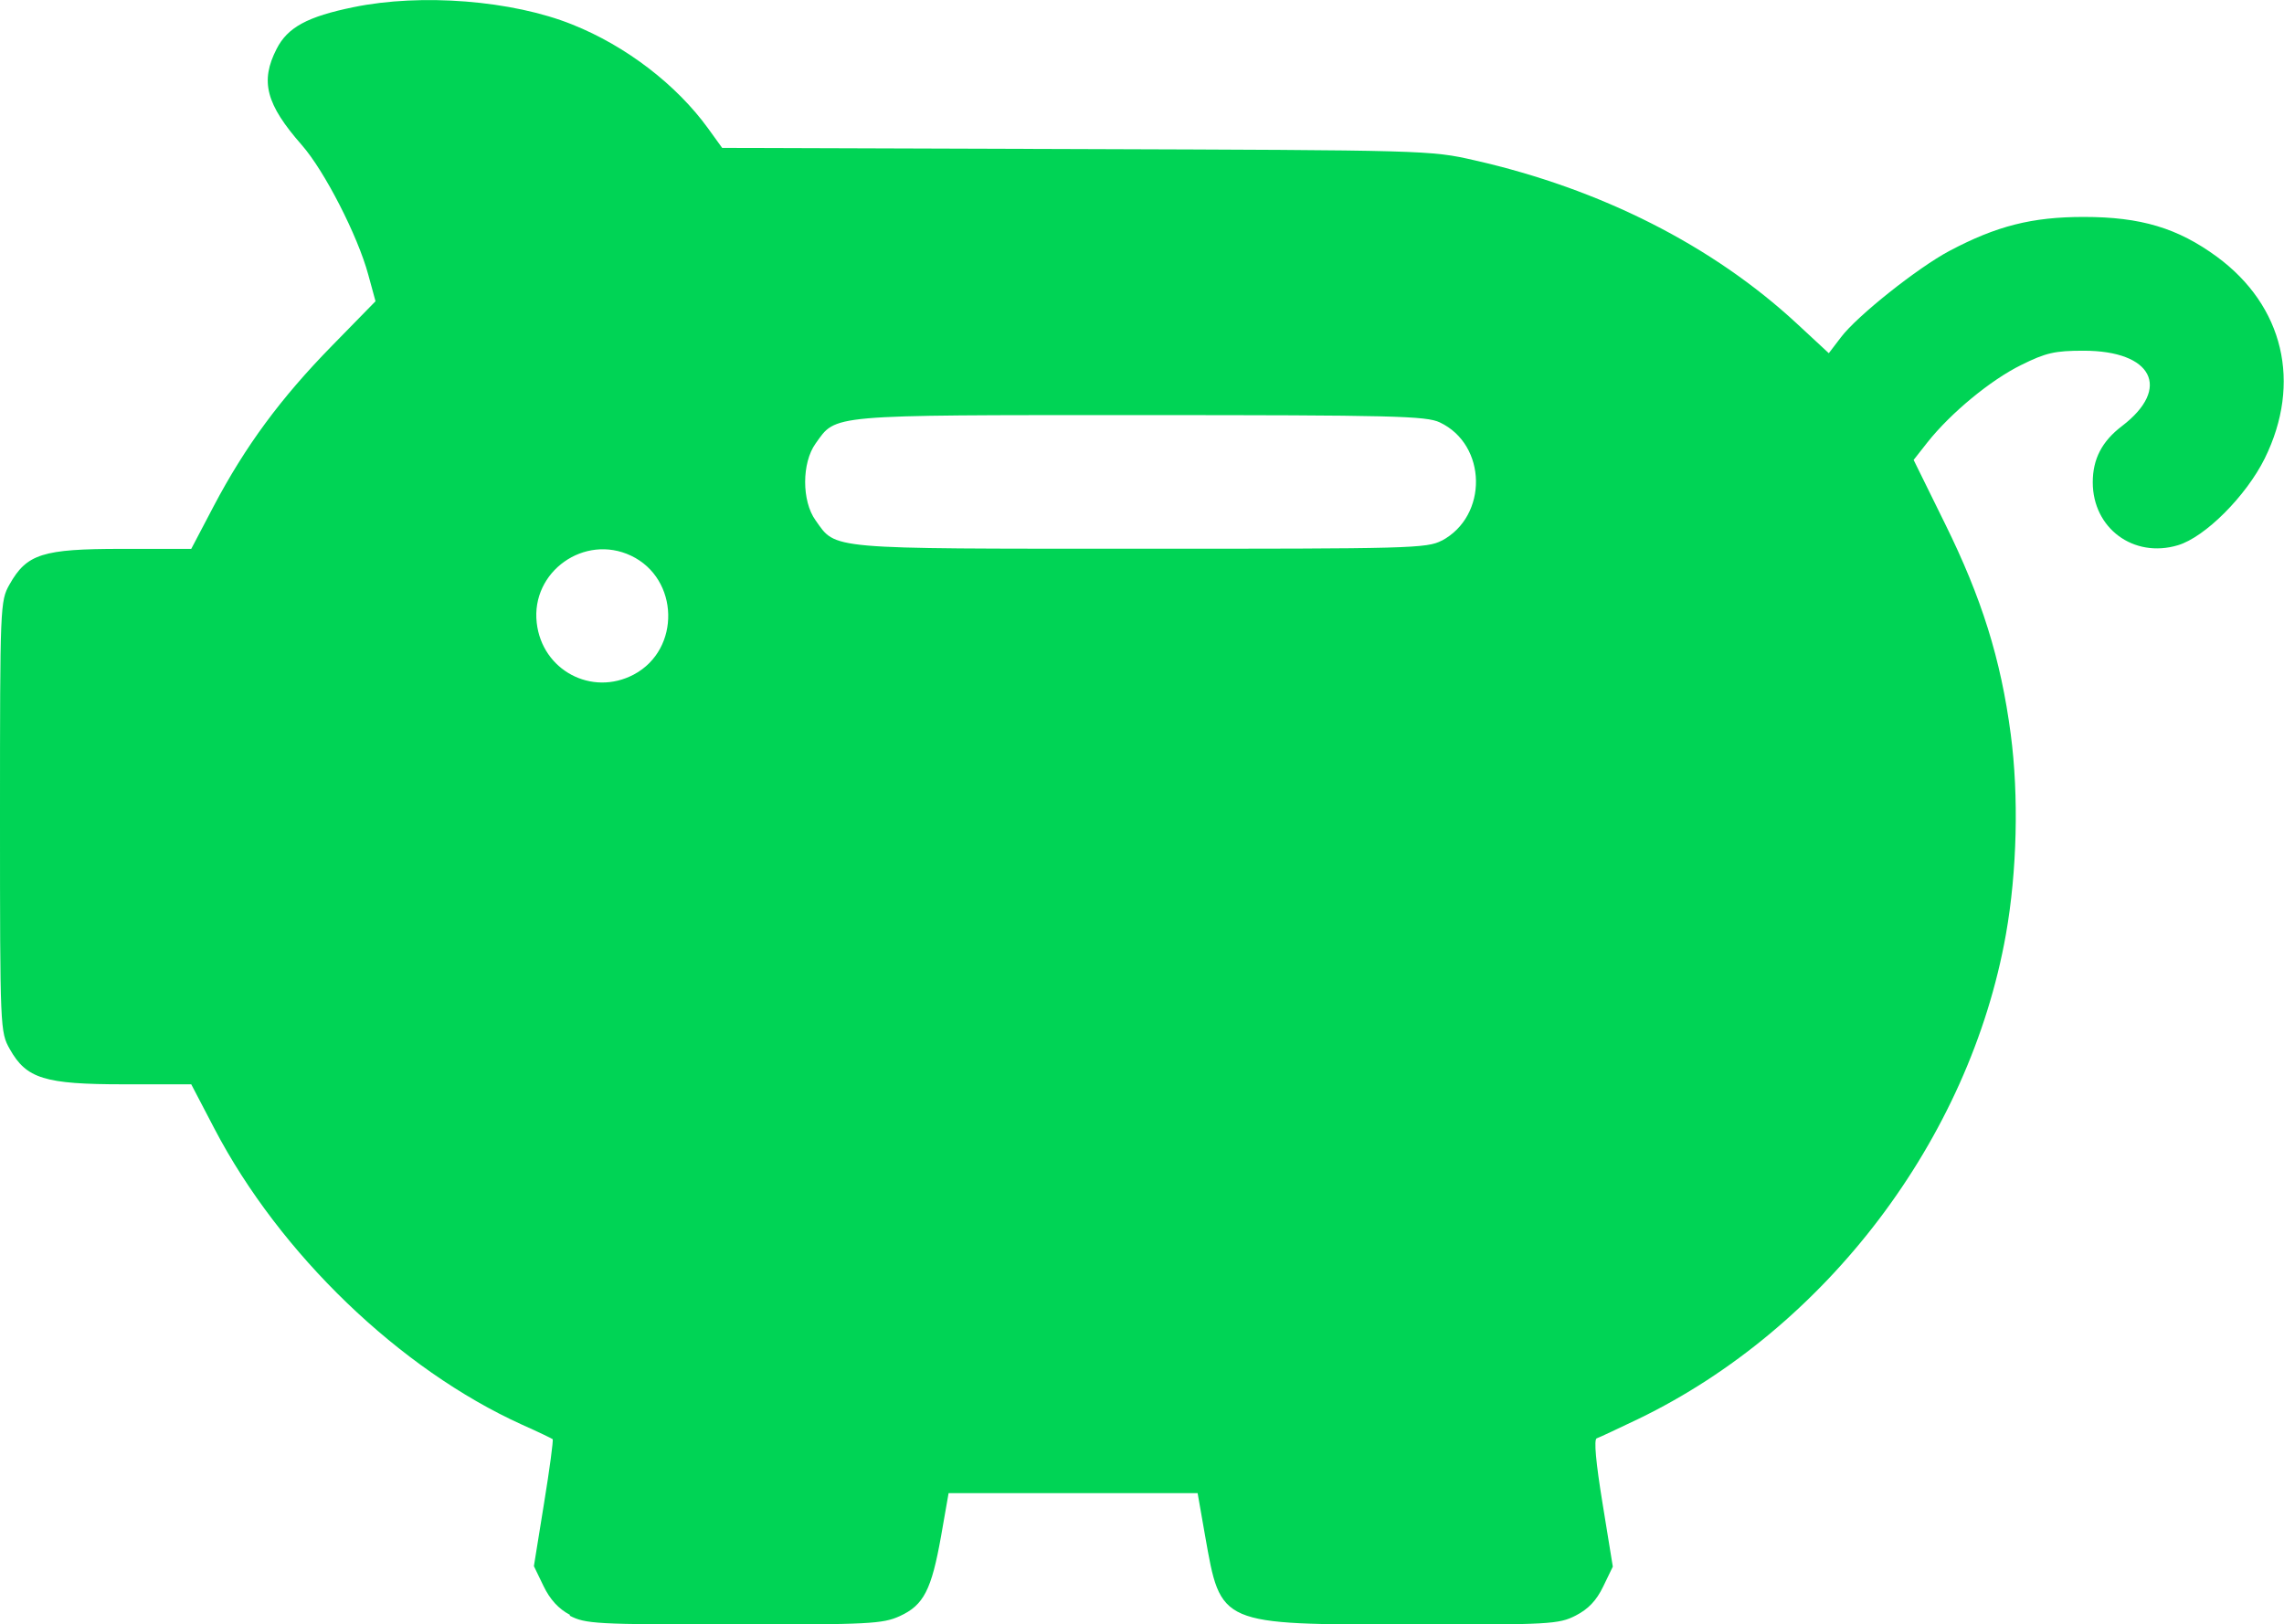 <?xml version="1.0" encoding="UTF-8" standalone="no"?>
<!-- Created with Inkscape (http://www.inkscape.org/) -->

<svg
   width="13.758mm"
   height="9.785mm"
   viewBox="0 0 13.758 9.785"
   version="1.1"
   id="svg22"
   xmlns="http://www.w3.org/2000/svg"
   xmlns:svg="http://www.w3.org/2000/svg">
  <defs
     id="defs19" />
  <g
     id="layer1"
     transform="translate(-93.384,-113.976)">
    <path
       style="fill:#00d455;stroke-width:0.027"
       d="m 96.818,123.706 c -0.069,-0.036 -0.121,-0.093 -0.16,-0.174 l -0.058,-0.12 0.061,-0.378 c 0.034,-0.208 0.057,-0.382 0.052,-0.387 -0.005,-0.004 -0.087,-0.044 -0.184,-0.087 -0.737,-0.334 -1.458,-1.028 -1.853,-1.783 l -0.14,-0.268 h -0.406 c -0.478,0 -0.587,-0.034 -0.687,-0.212 -0.058,-0.103 -0.059,-0.118 -0.059,-1.401 0,-1.271 0.001,-1.299 0.057,-1.398 0.104,-0.185 0.199,-0.215 0.677,-0.215 h 0.418 l 0.136,-0.259 c 0.19,-0.36 0.402,-0.648 0.71,-0.963 l 0.264,-0.27 -0.044,-0.161 c -0.063,-0.233 -0.263,-0.624 -0.4,-0.78 -0.216,-0.246 -0.252,-0.384 -0.152,-0.579 0.066,-0.13 0.185,-0.195 0.464,-0.252 0.407,-0.084 0.956,-0.041 1.318,0.105 0.323,0.129 0.628,0.363 0.819,0.628 l 0.083,0.115 2.132,0.007 c 2.107,0.007 2.136,0.007 2.401,0.068 0.759,0.172 1.434,0.514 1.941,0.984 l 0.192,0.178 0.074,-0.097 c 0.097,-0.128 0.462,-0.418 0.652,-0.519 0.285,-0.151 0.498,-0.205 0.81,-0.205 0.344,2e-5 0.566,0.067 0.802,0.24 0.402,0.296 0.512,0.76 0.288,1.215 -0.112,0.226 -0.359,0.474 -0.523,0.523 -0.267,0.08 -0.513,-0.102 -0.513,-0.379 0,-0.14 0.055,-0.247 0.176,-0.339 0.299,-0.228 0.184,-0.454 -0.231,-0.454 -0.173,0 -0.227,0.012 -0.376,0.086 -0.185,0.091 -0.424,0.289 -0.564,0.465 l -0.084,0.107 0.189,0.384 c 0.221,0.448 0.336,0.814 0.396,1.269 0.049,0.371 0.038,0.827 -0.029,1.205 -0.219,1.234 -1.084,2.374 -2.214,2.92 -0.123,0.059 -0.236,0.112 -0.251,0.117 -0.018,0.006 -0.005,0.146 0.035,0.391 l 0.062,0.382 -0.058,0.12 c -0.041,0.085 -0.09,0.136 -0.166,0.175 -0.102,0.052 -0.155,0.055 -0.989,0.054 -1.163,-8.2e-4 -1.147,0.006 -1.243,-0.535 l -0.045,-0.257 h -0.75 -0.75 l -0.045,0.257 c -0.058,0.327 -0.105,0.418 -0.249,0.484 -0.103,0.047 -0.185,0.051 -1,0.051 -0.834,-6.1e-4 -0.893,-0.004 -0.989,-0.054 z m 0.384,-5.666 c 0.284,-0.151 0.274,-0.578 -0.017,-0.716 -0.281,-0.133 -0.603,0.096 -0.568,0.404 0.032,0.287 0.332,0.446 0.585,0.312 z m 4.866,-0.806 c 0.281,-0.149 0.274,-0.578 -0.011,-0.713 -0.082,-0.039 -0.28,-0.044 -1.804,-0.044 -1.893,0 -1.83,-0.005 -1.956,0.171 -0.084,0.117 -0.084,0.347 -3.3e-4,0.463 0.126,0.177 0.056,0.171 1.957,0.171 1.625,6.1e-4 1.726,-0.002 1.815,-0.049 z"
       id="path39" />
  </g>
</svg>
